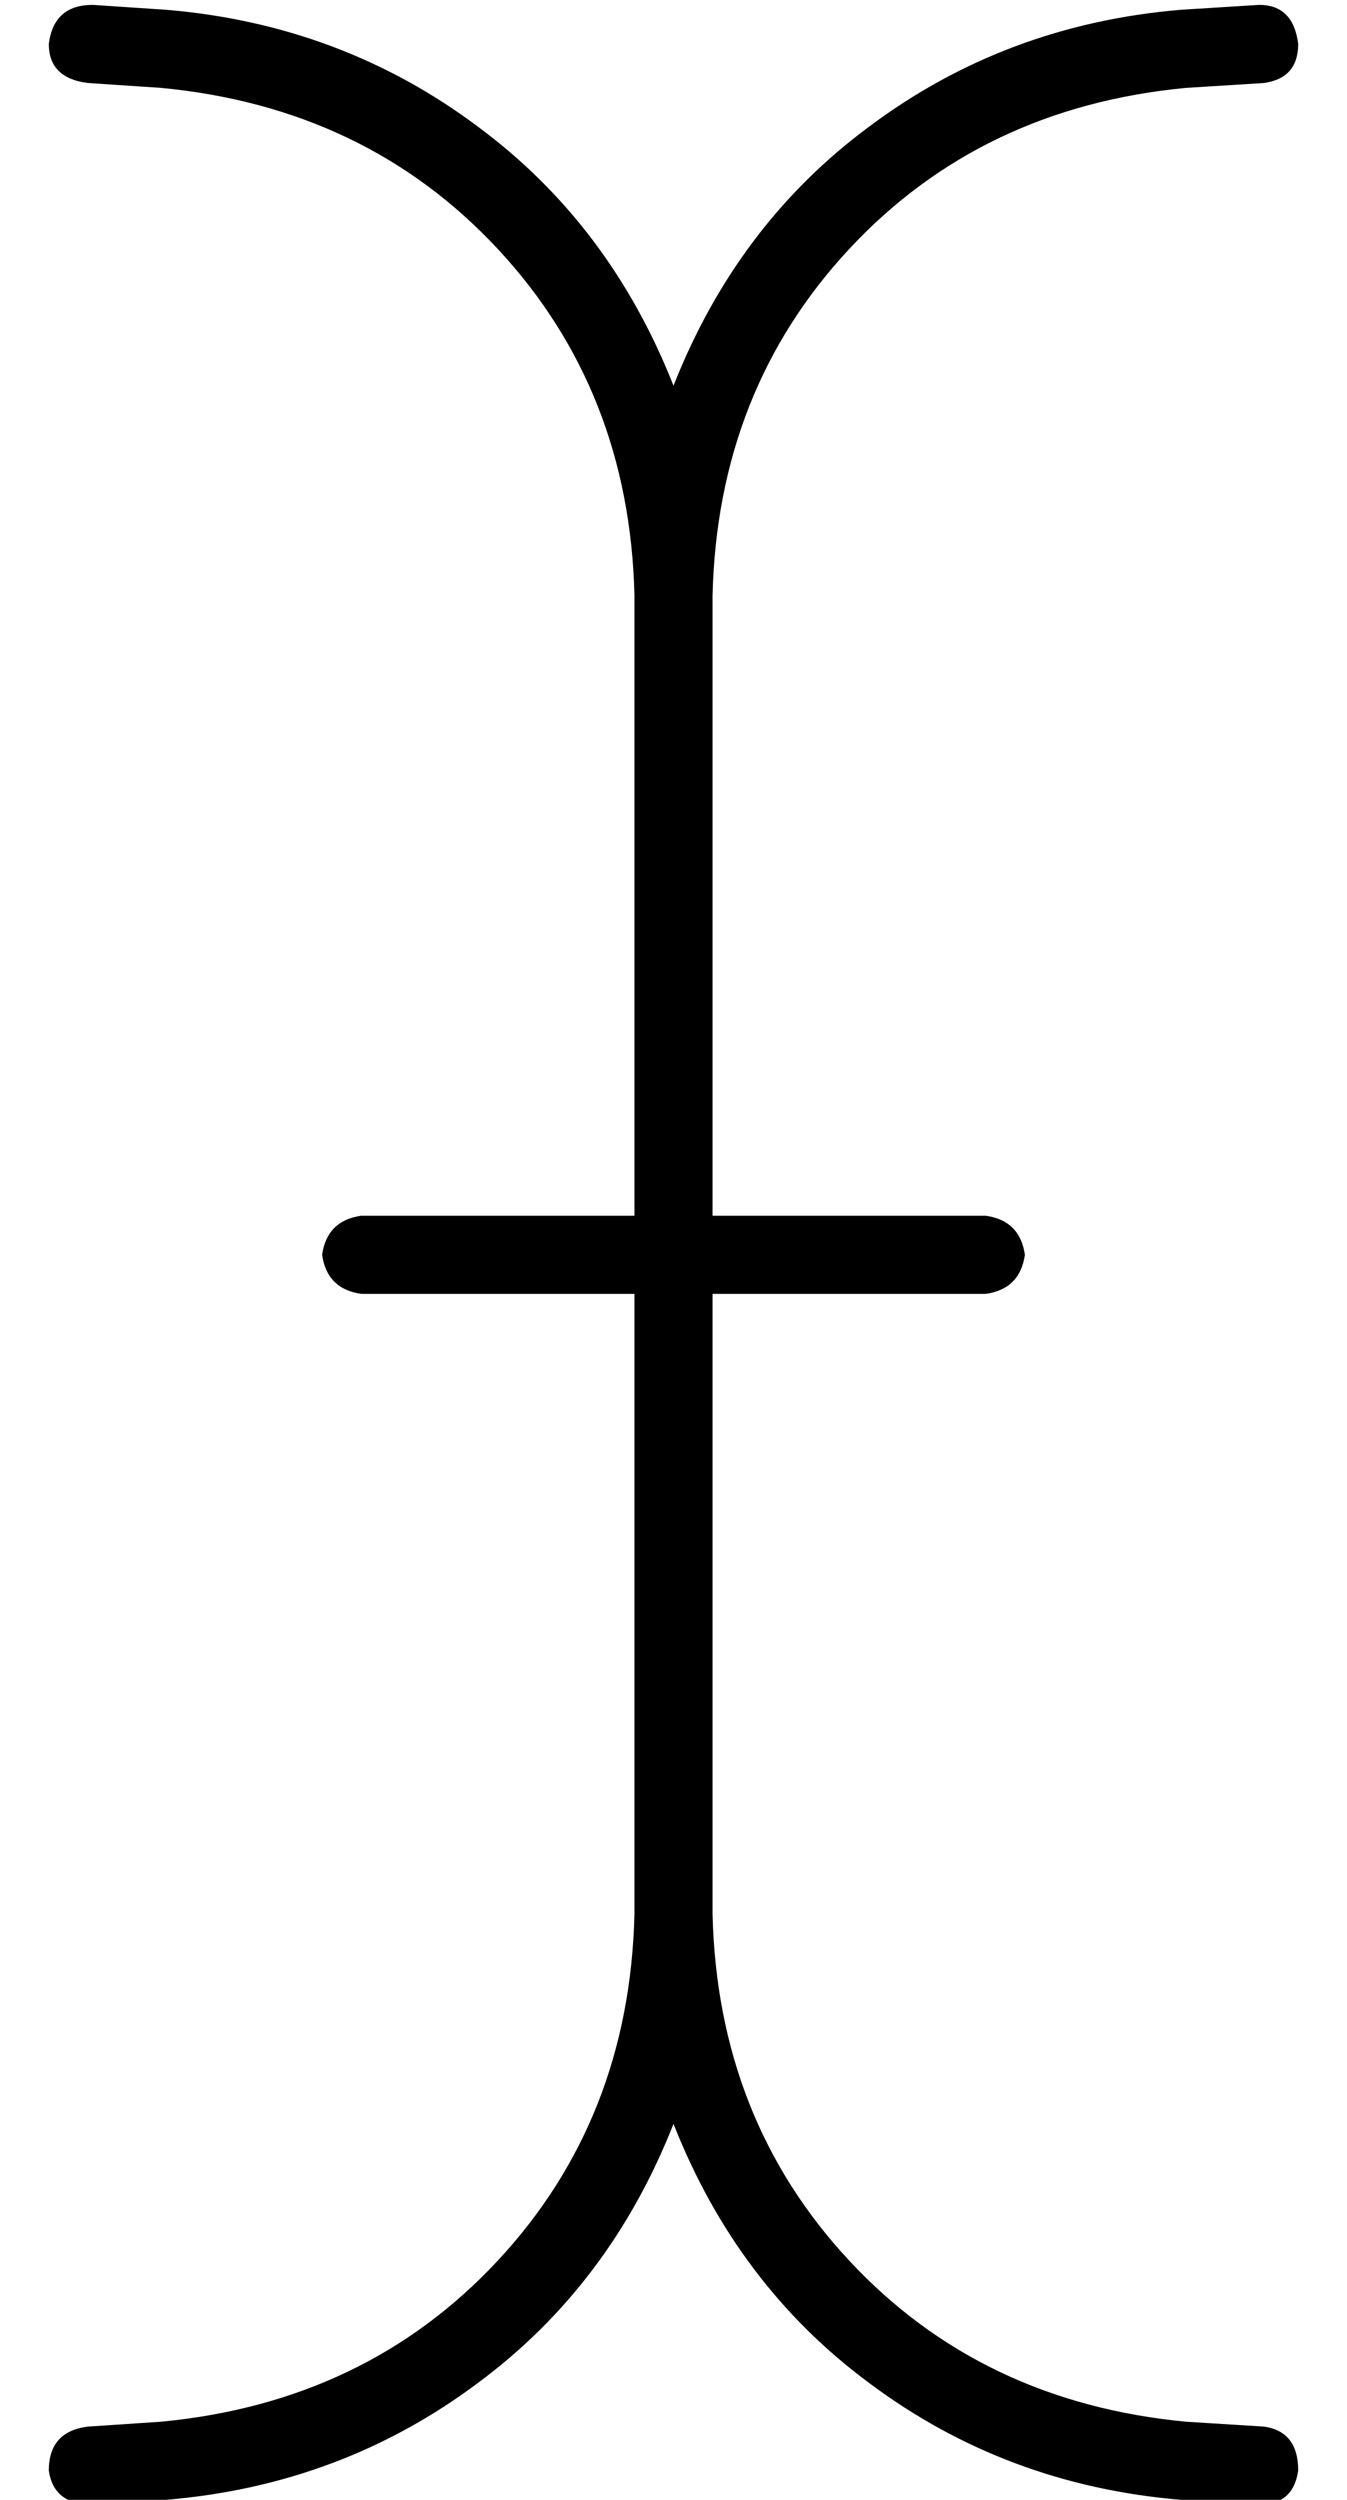 <?xml version="1.0" standalone="no"?>
<!DOCTYPE svg PUBLIC "-//W3C//DTD SVG 1.1//EN" "http://www.w3.org/Graphics/SVG/1.1/DTD/svg11.dtd" >
<svg xmlns="http://www.w3.org/2000/svg" xmlns:xlink="http://www.w3.org/1999/xlink" version="1.1" viewBox="-10 -40 276 512">
   <path fill="currentColor"
d="M0 -31q0 7 8 8l15 1v0q42 4 69 33t28 71v127v0h-56v0q-7 1 -8 8q1 7 8 8h56v0v127v0q-1 42 -28 71t-69 33l-15 1v0q-8 1 -8 9q1 7 9 7l15 -1v0q36 -3 64 -24q27 -20 40 -53q13 33 40 53q28 21 64 24l16 1v0q7 0 8 -7q0 -8 -7 -9l-16 -1v0q-42 -4 -69 -33t-28 -71v-127v0
h56v0q7 -1 8 -8q-1 -7 -8 -8h-56v0v-127v0q1 -42 28 -71t69 -33l16 -1v0q7 -1 7 -8q-1 -8 -8 -8l-16 1v0q-36 3 -64 24q-27 20 -40 53q-13 -33 -40 -53q-28 -21 -64 -24l-15 -1v0q-8 0 -9 8v0z" />
</svg>
